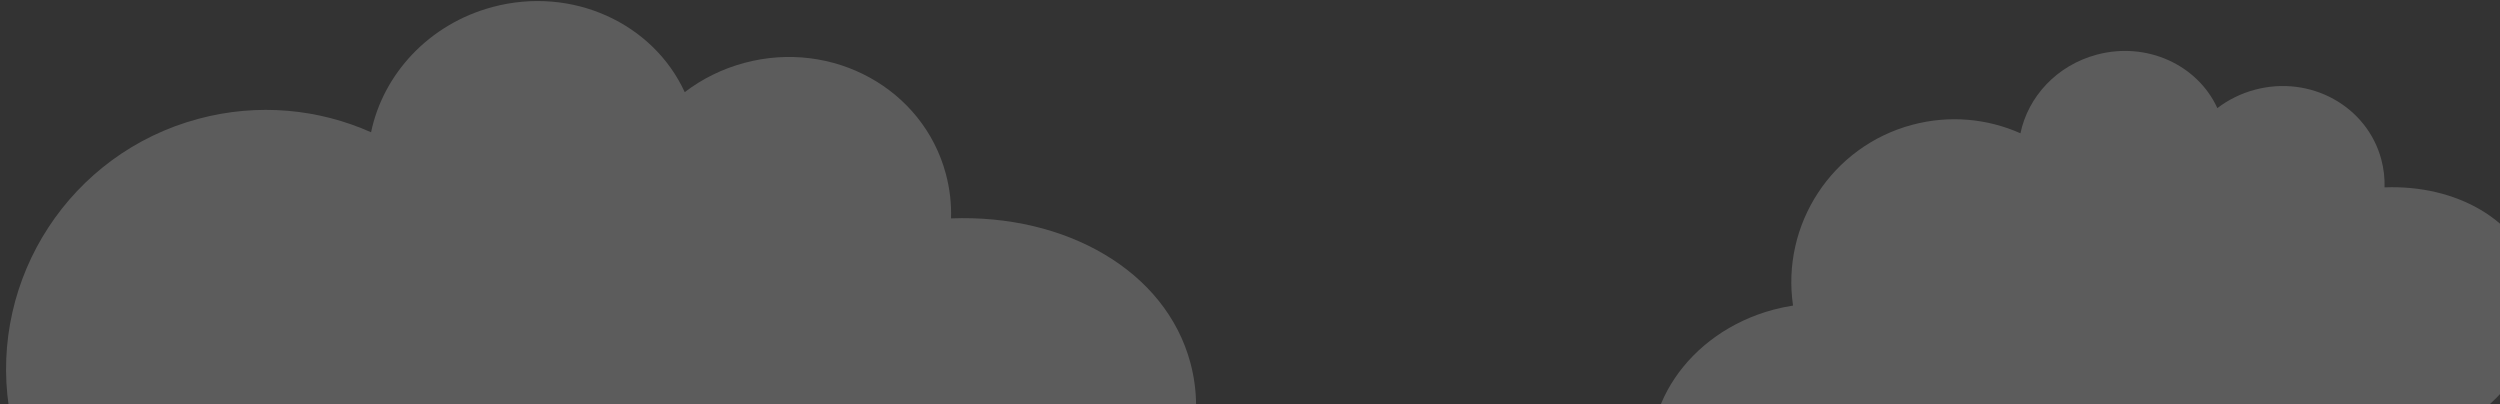 <svg width="940" height="152" viewBox="0 0 940 152" fill="none" xmlns="http://www.w3.org/2000/svg">
    <rect x="0" y="0" width="940" height="152" fill="#333333" stroke="none"/>
    <path d="M275.24 338.786C316.569 327.712 342.376 290.009 332.881 254.576C331.785 250.484 330.266 246.602 328.372 242.951C341.761 243.97 355.976 242.724 370.267 238.895C424.259 224.428 458.882 178.568 447.601 136.464C438.304 101.768 400.736 80.449 357.591 82.117C357.76 76.59 357.136 70.965 355.638 65.373C347.074 33.413 313.172 14.729 279.914 23.64C271.498 25.895 263.93 29.7 257.458 34.646C245.545 8.71 215.133 -5.385 185.171 2.643C161.2 9.067 144.059 27.898 139.521 49.725C119.822 40.967 97.097 38.648 74.638 44.665C26.297 57.618 -3.802 104.641 3.319 152.914C-0.631 153.519 -4.6 154.348 -8.569 155.412C-59.499 169.058 -91.157 216.055 -79.28 260.383C-67.403 304.71 -16.487 329.581 34.444 315.935C45.474 312.979 55.6 308.459 64.576 302.741C64.969 305.981 65.594 309.234 66.464 312.479C76.405 349.58 114.47 371.616 151.485 361.698C173.436 355.817 190.087 340.018 197.932 320.396C215.767 338.747 245.47 346.762 275.24 338.786Z" fill="white" fill-opacity="0.2"/>
    <path d="M844.892 231.583C870.837 224.631 887.038 200.962 881.078 178.717C880.39 176.149 879.436 173.711 878.247 171.42C886.652 172.06 895.577 171.277 904.548 168.873C938.443 159.791 960.179 131.001 953.097 104.569C947.26 82.788 923.676 69.404 896.59 70.451C896.696 66.981 896.305 63.45 895.364 59.939C889.988 39.875 868.705 28.145 847.826 33.74C842.543 35.156 837.791 37.544 833.729 40.649C826.25 24.367 807.157 15.519 788.348 20.559C773.299 24.591 762.539 36.413 759.69 50.115C747.323 44.617 733.056 43.161 718.957 46.939C688.61 55.071 669.714 84.591 674.184 114.896C671.704 115.276 669.213 115.796 666.721 116.464C634.748 125.031 614.874 154.535 622.33 182.363C629.787 210.191 661.751 225.805 693.724 217.238C700.648 215.382 707.005 212.545 712.64 208.955C712.887 210.989 713.28 213.031 713.825 215.068C720.066 238.36 743.963 252.194 767.201 245.967C780.981 242.275 791.434 232.357 796.359 220.038C807.556 231.559 826.203 236.591 844.892 231.583Z" fill="white" fill-opacity="0.2"/>
</svg>
